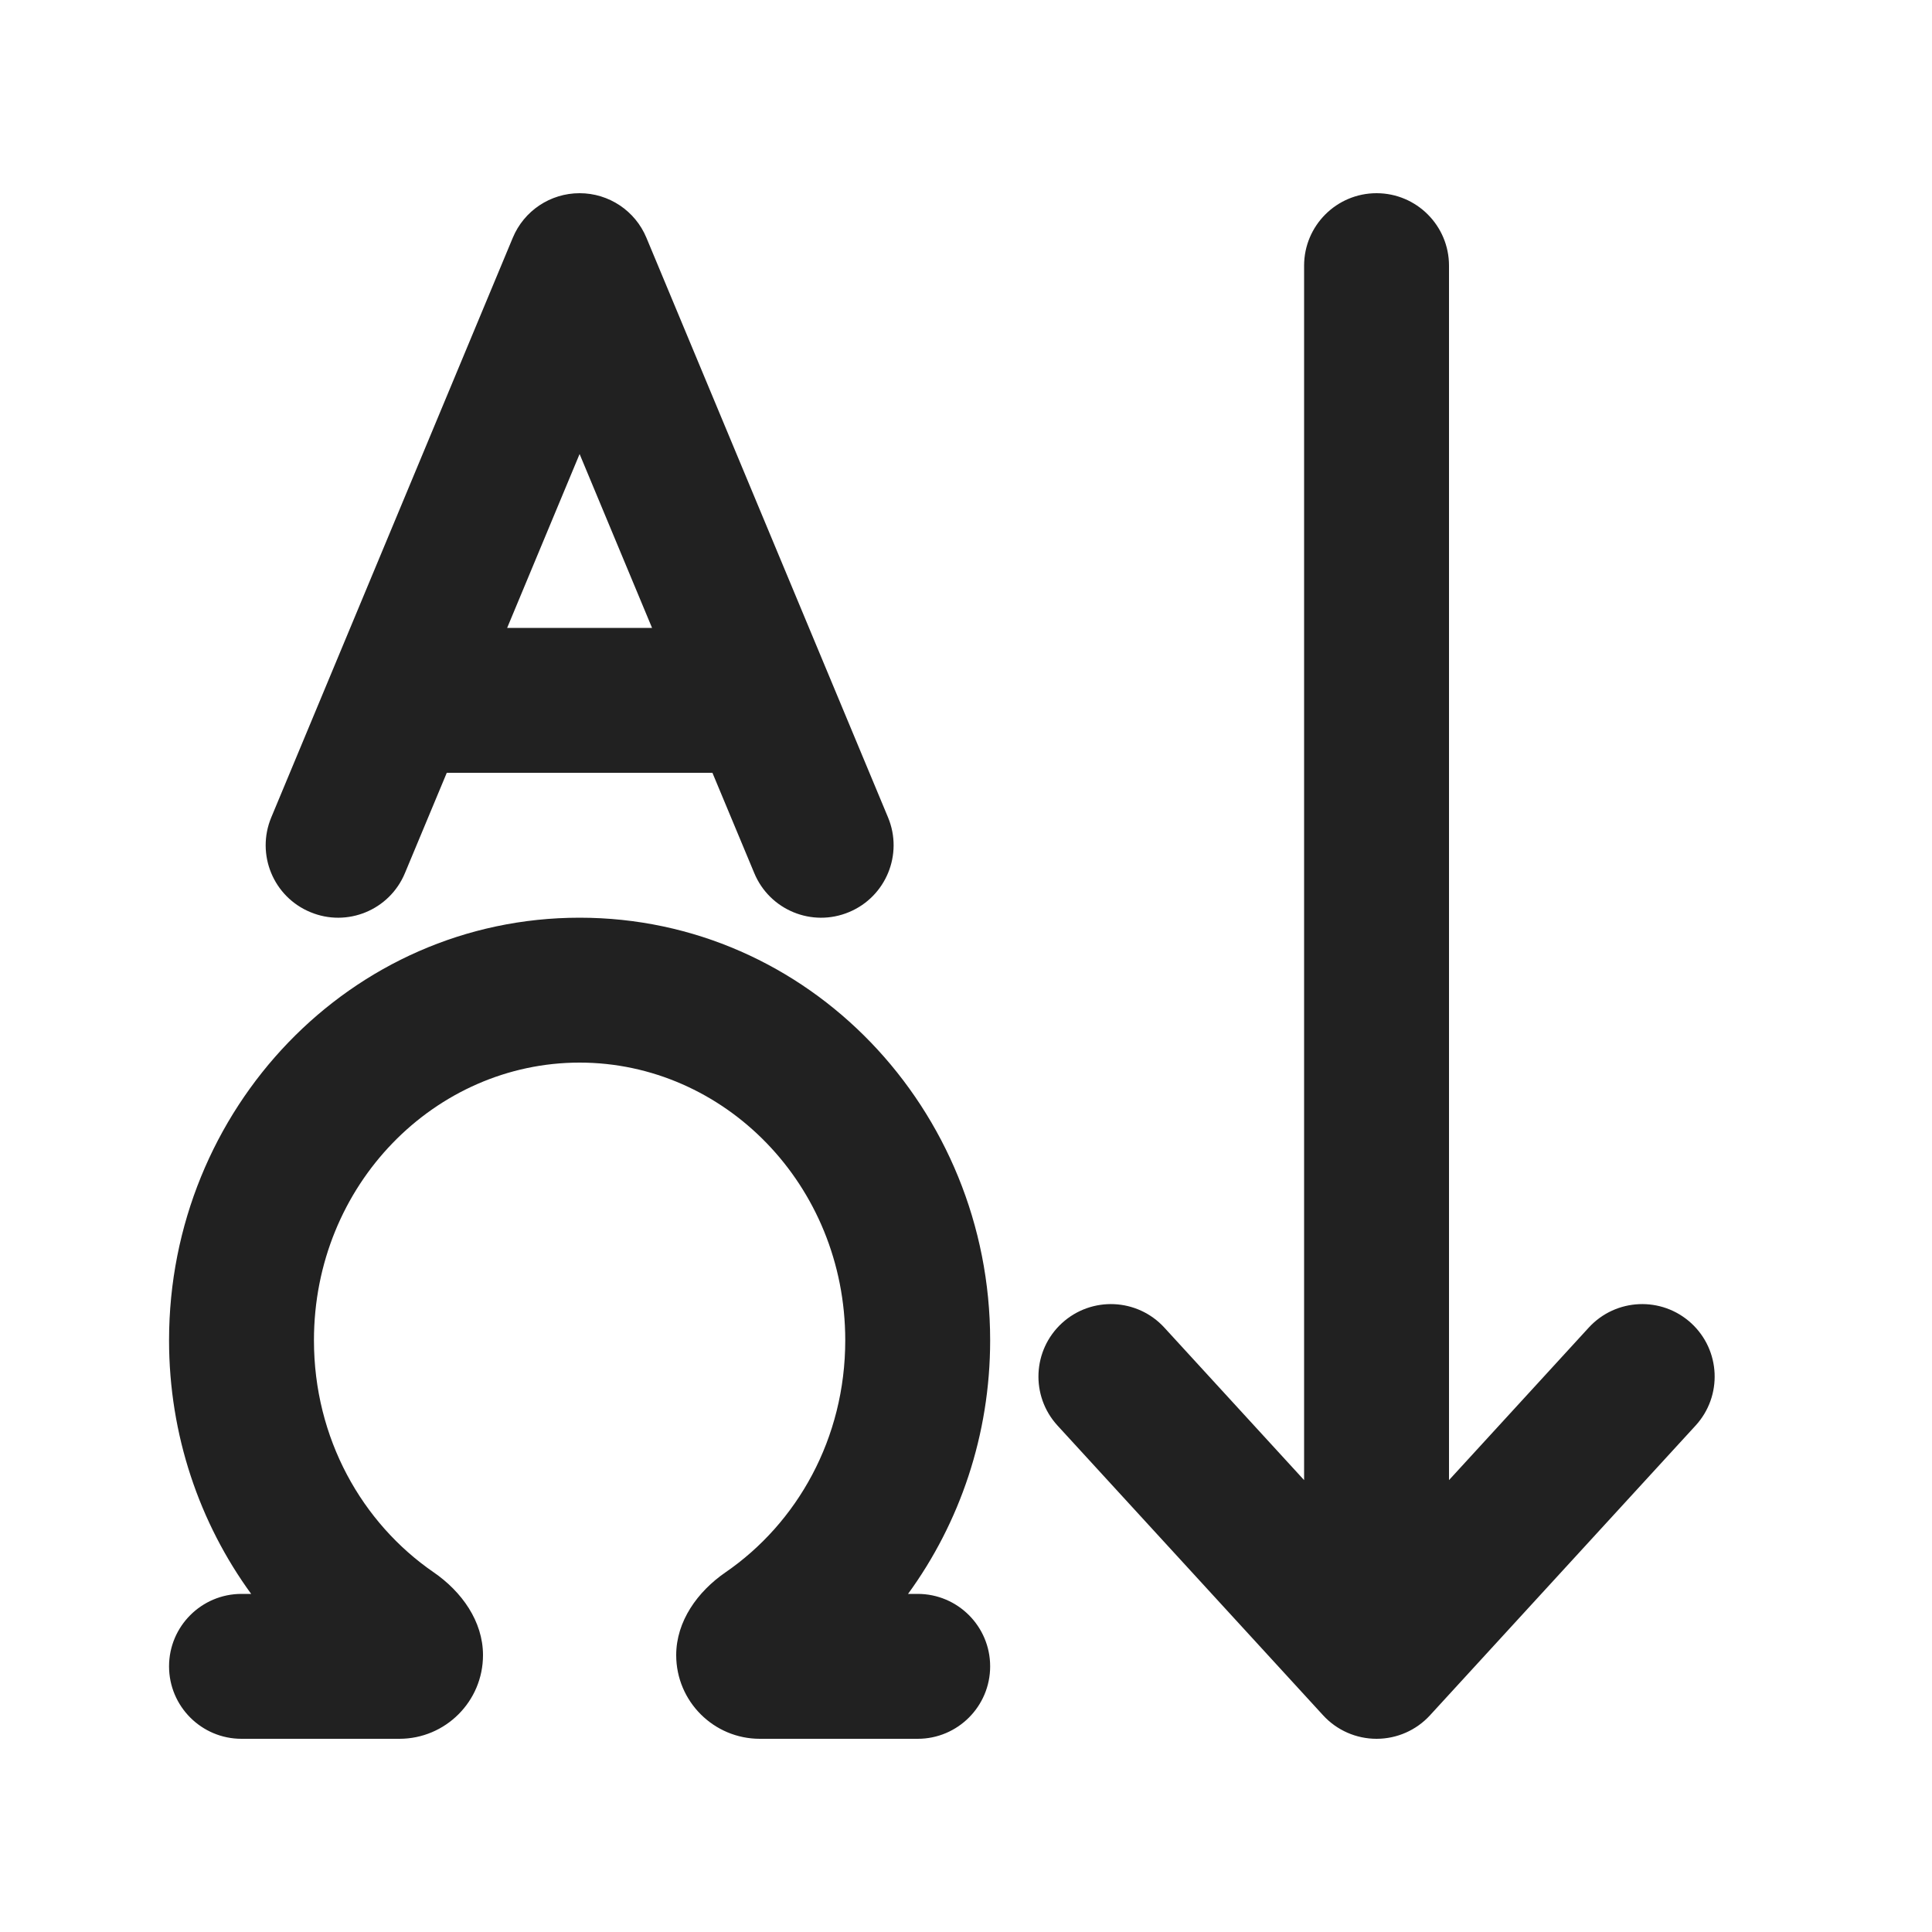 <svg width="20" height="20" viewBox="0 0 20 20" fill="none" xmlns="http://www.w3.org/2000/svg">
<path d="M6.692 2.462C6.576 2.182 6.303 2 6 2C5.697 2 5.424 2.182 5.308 2.462L2.808 8.462C2.649 8.844 2.829 9.283 3.212 9.442C3.594 9.602 4.033 9.421 4.192 9.038L4.625 8H7.375L7.808 9.038C7.967 9.421 8.406 9.602 8.789 9.442C9.171 9.283 9.352 8.844 9.193 8.462L6.692 2.462ZM6.75 6.5H5.25L6 4.7L6.75 6.5ZM15 2.75C15 2.336 14.664 2 14.25 2C13.836 2 13.5 2.336 13.5 2.75V15.322L12.053 13.743C11.773 13.438 11.299 13.417 10.993 13.697C10.688 13.977 10.667 14.451 10.947 14.757L13.697 17.757C13.839 17.912 14.04 18 14.25 18C14.46 18 14.661 17.912 14.803 17.757L17.553 14.757C17.833 14.451 17.812 13.977 17.507 13.697C17.201 13.417 16.727 13.438 16.447 13.743L15 15.322V2.75ZM3.25 13.875C3.25 12.262 4.506 11 6 11C7.494 11 8.75 12.262 8.75 13.875C8.75 14.891 8.252 15.767 7.51 16.277C7.221 16.476 7 16.783 7 17.134C7 17.612 7.388 18 7.866 18H9.5C9.914 18 10.25 17.664 10.25 17.25C10.25 16.836 9.914 16.5 9.5 16.5H9.4C9.935 15.766 10.25 14.854 10.25 13.875C10.25 11.484 8.372 9.5 6 9.5C3.628 9.5 1.75 11.484 1.75 13.875C1.75 14.854 2.065 15.766 2.6 16.5H2.5C2.086 16.5 1.75 16.836 1.75 17.25C1.75 17.664 2.086 18 2.5 18H4.134C4.612 18 5 17.612 5 17.134C5 16.783 4.779 16.476 4.49 16.277C3.748 15.767 3.25 14.891 3.25 13.875Z" fill="#212121"/>
</svg>
